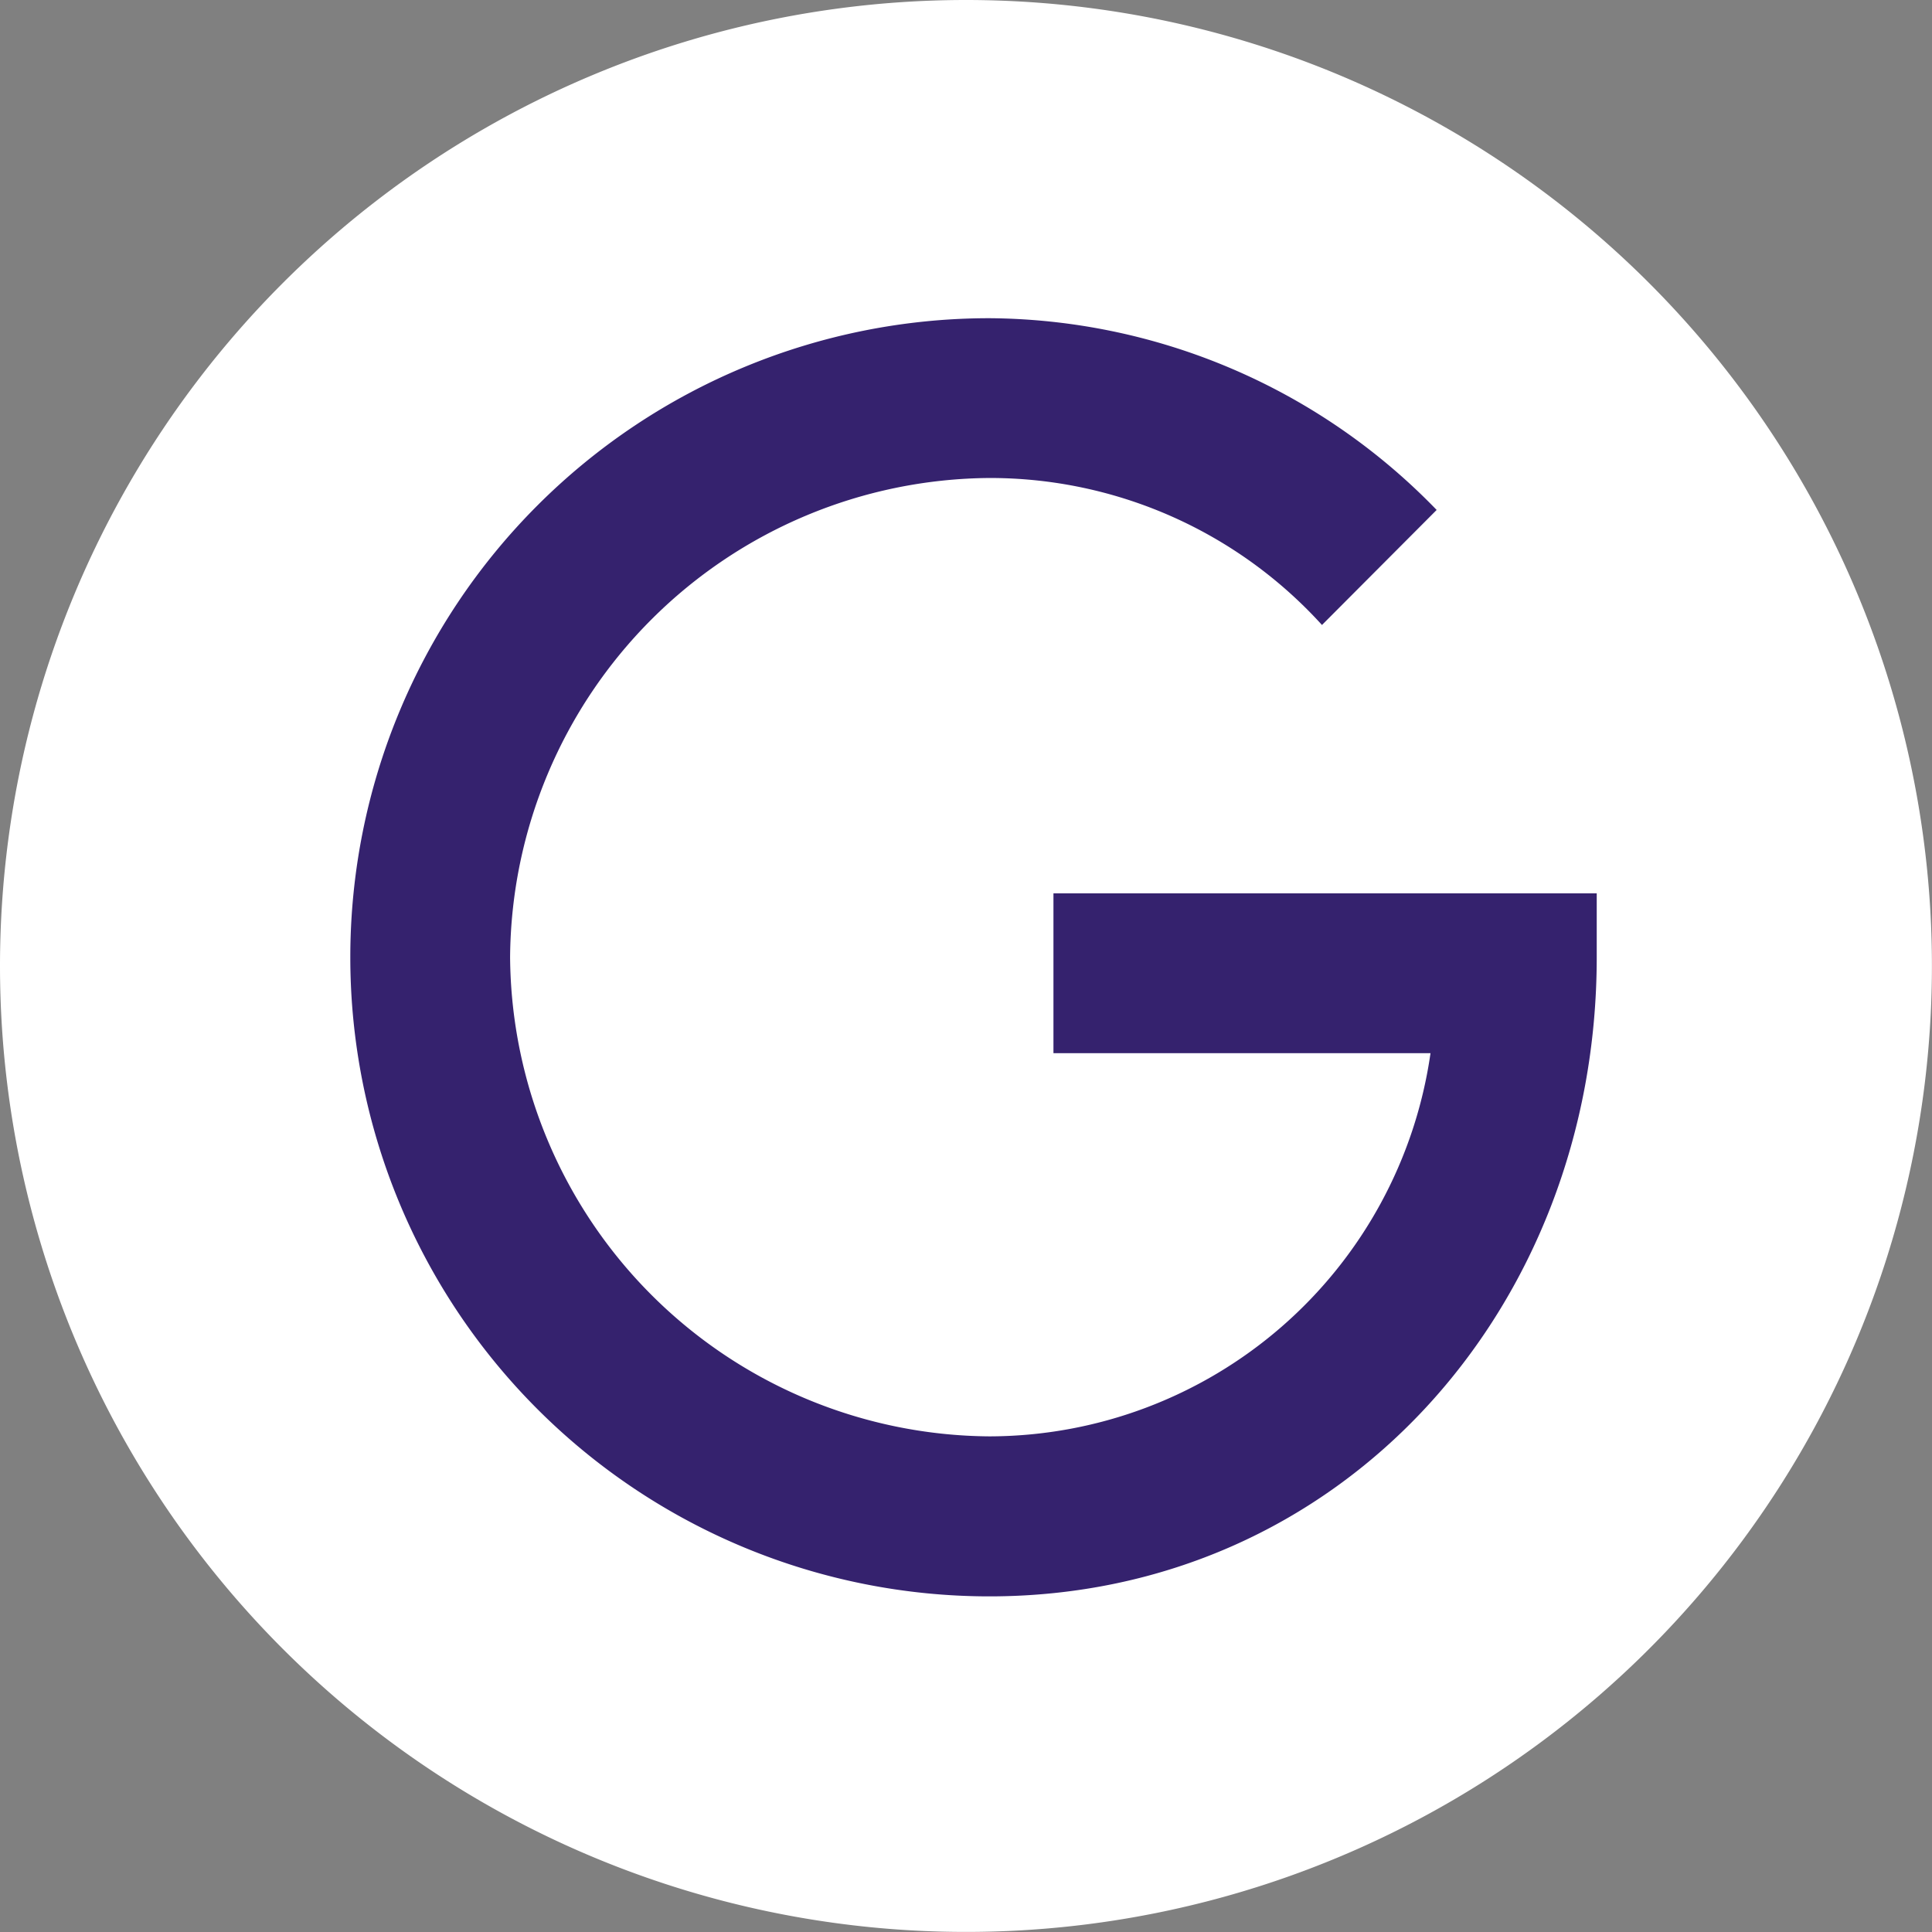 <svg xmlns="http://www.w3.org/2000/svg" width="26.721" height="26.721" viewBox="0 0 26.721 26.721"><rect x="0" y="0" width="26.721" height="26.721" fill="#808080" stroke="none"/><defs><style>.a{fill:#fff;}.b{fill:#35226e;}</style></defs><g transform="translate(-101 -601)"><path class="a" d="M13.36,0A13.36,13.36,0,1,1,0,13.36,13.36,13.36,0,0,1,13.36,0Z" transform="translate(101 601)"/><g transform="translate(105.845 605.401)"><path class="b" d="M16.1,7.955v2.21h5.215a6.174,6.174,0,0,1-6.1,5.3A6.678,6.678,0,0,1,8.585,8.839,6.678,6.678,0,0,1,15.214,2.21a6.2,6.2,0,0,1,4.6,2.033L21.4,2.652A8.679,8.679,0,0,0,15.214,0a8.839,8.839,0,0,0,0,17.678c4.862,0,8.4-3.978,8.4-8.839V7.955Z" transform="translate(-6.375)"/></g></g></svg>